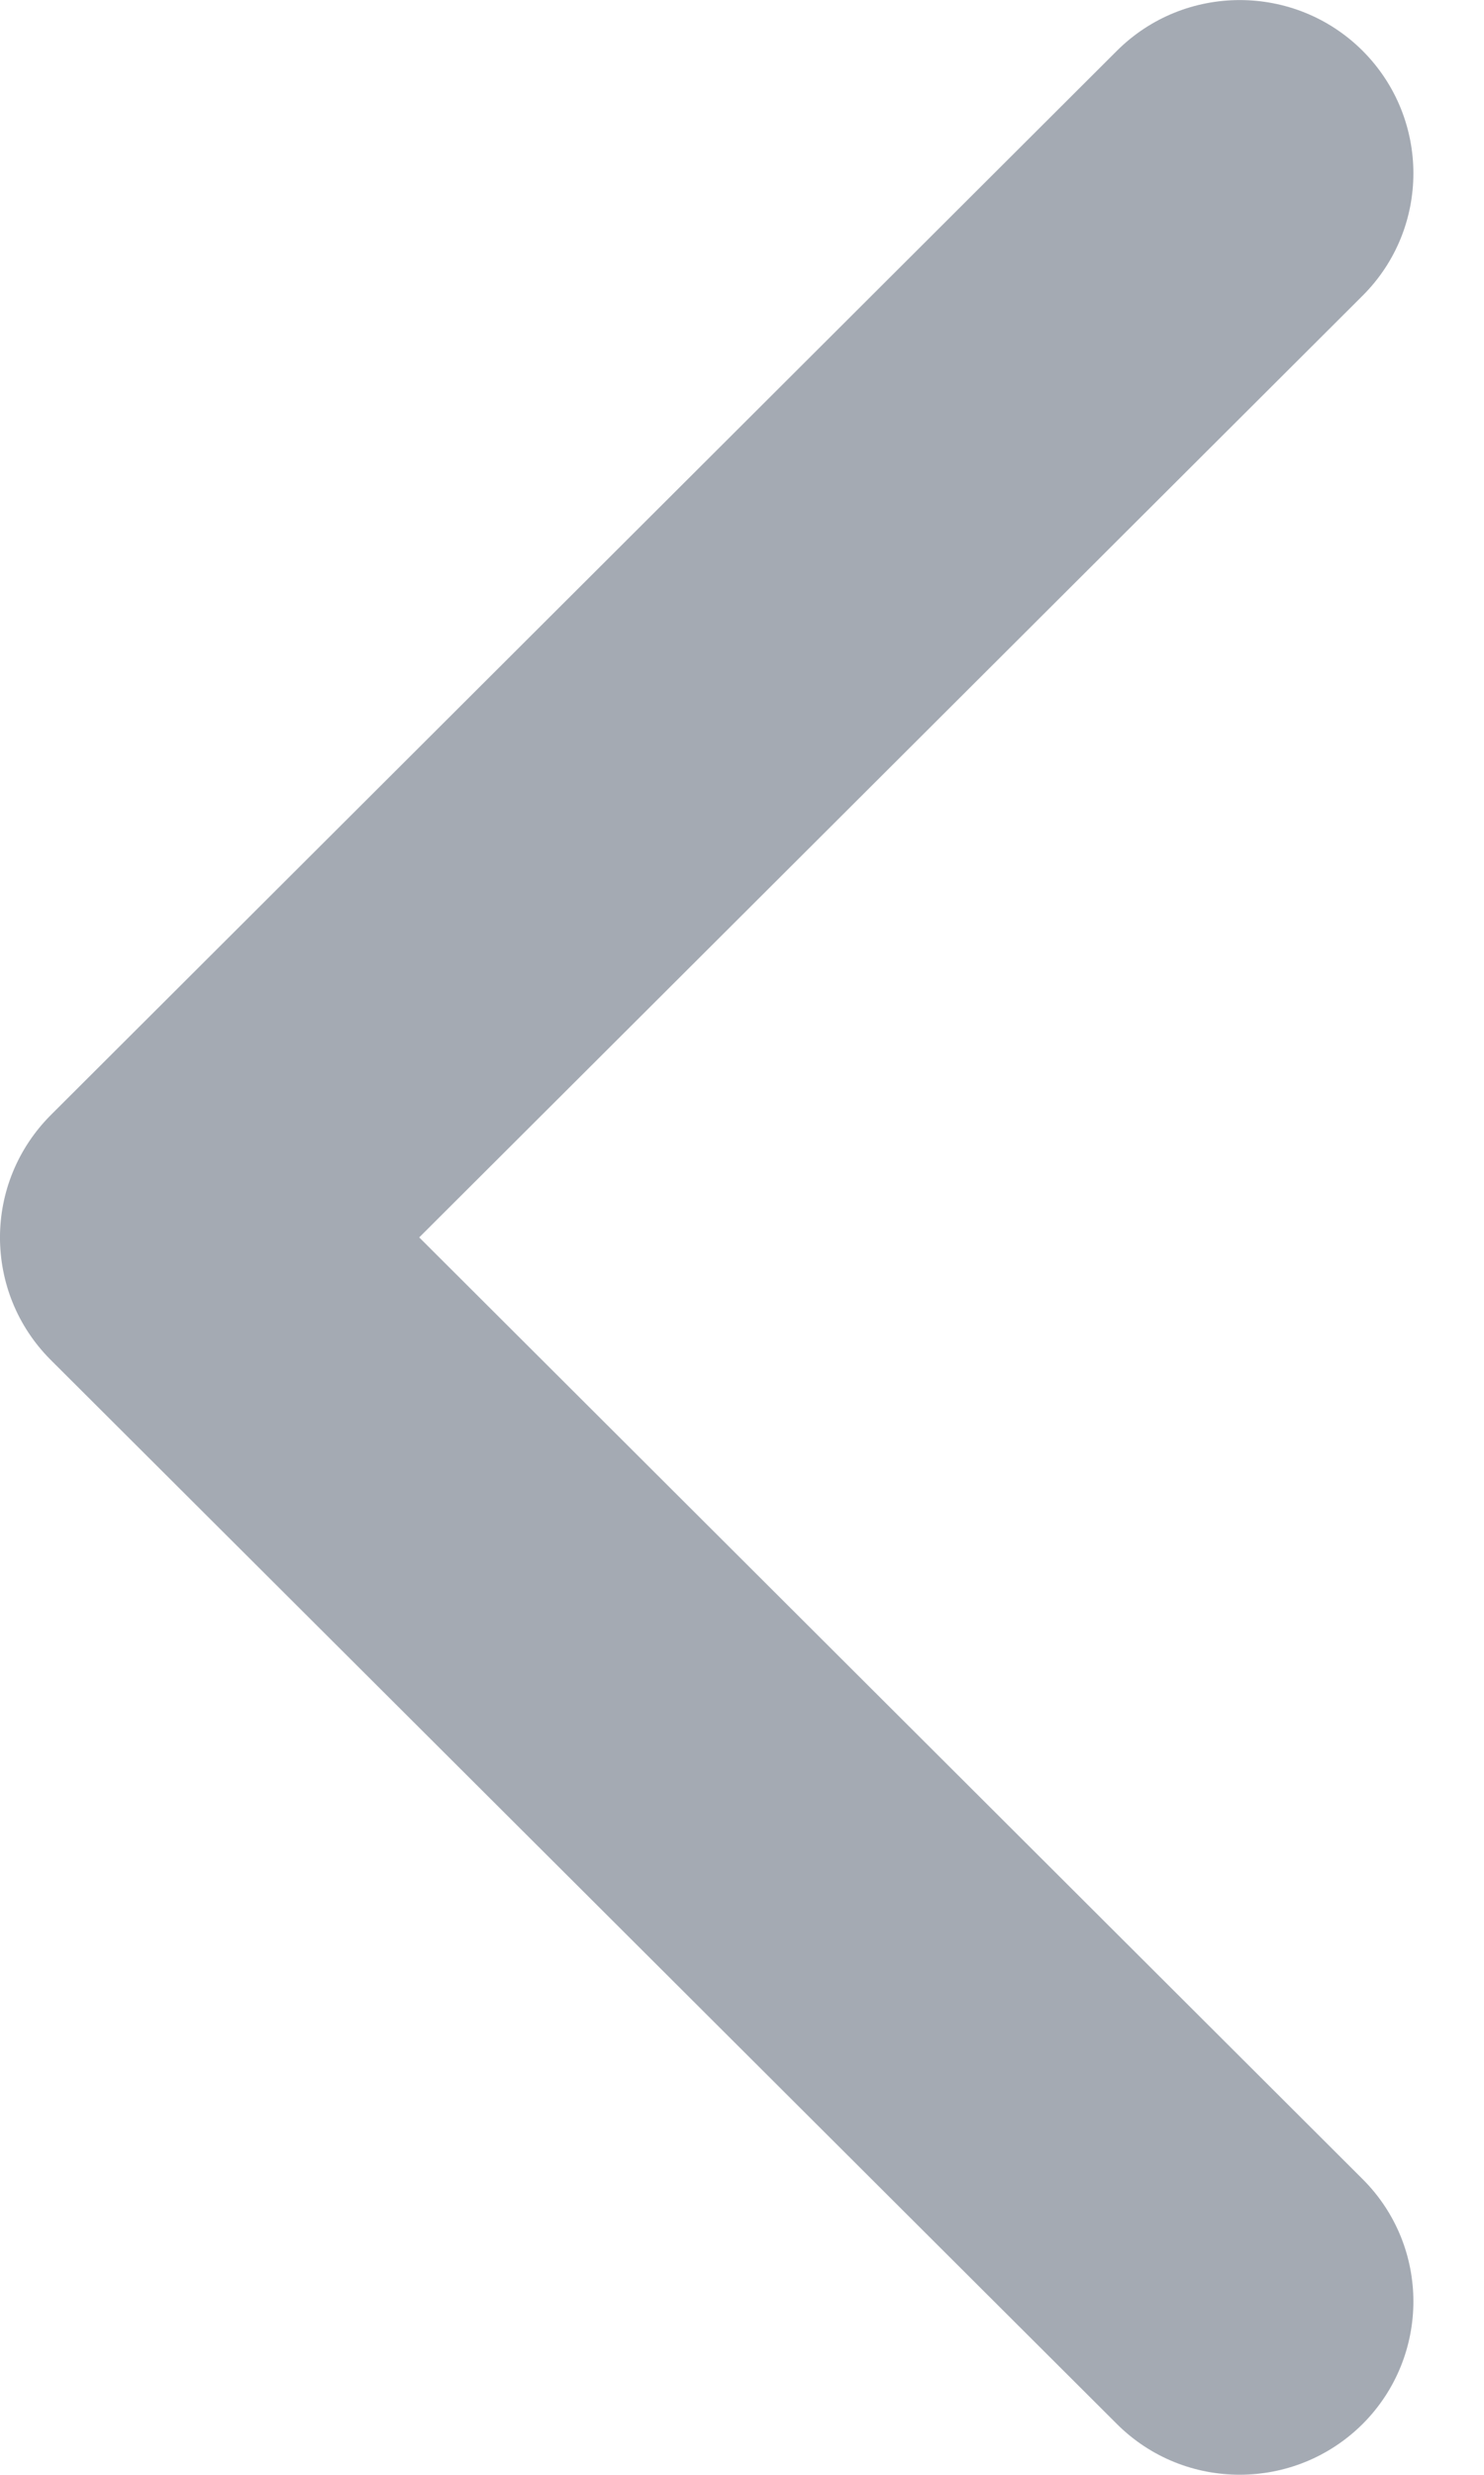 <svg width="6" height="10" viewBox="0 0 6 10" fill="none" xmlns="http://www.w3.org/2000/svg">
<path d="M0.206 4.505L4.516 0.205C4.79 -0.068 5.235 -0.068 5.509 0.205C5.783 0.479 5.783 0.922 5.509 1.195L1.695 5L5.509 8.805C5.783 9.078 5.783 9.521 5.509 9.795C5.234 10.068 4.79 10.068 4.516 9.795L0.205 5.495C0.068 5.358 -5.28735e-05 5.179 -5.28892e-05 5C-5.29049e-05 4.821 0.069 4.642 0.206 4.505Z" fill="#A4AAB3"/>
</svg>
